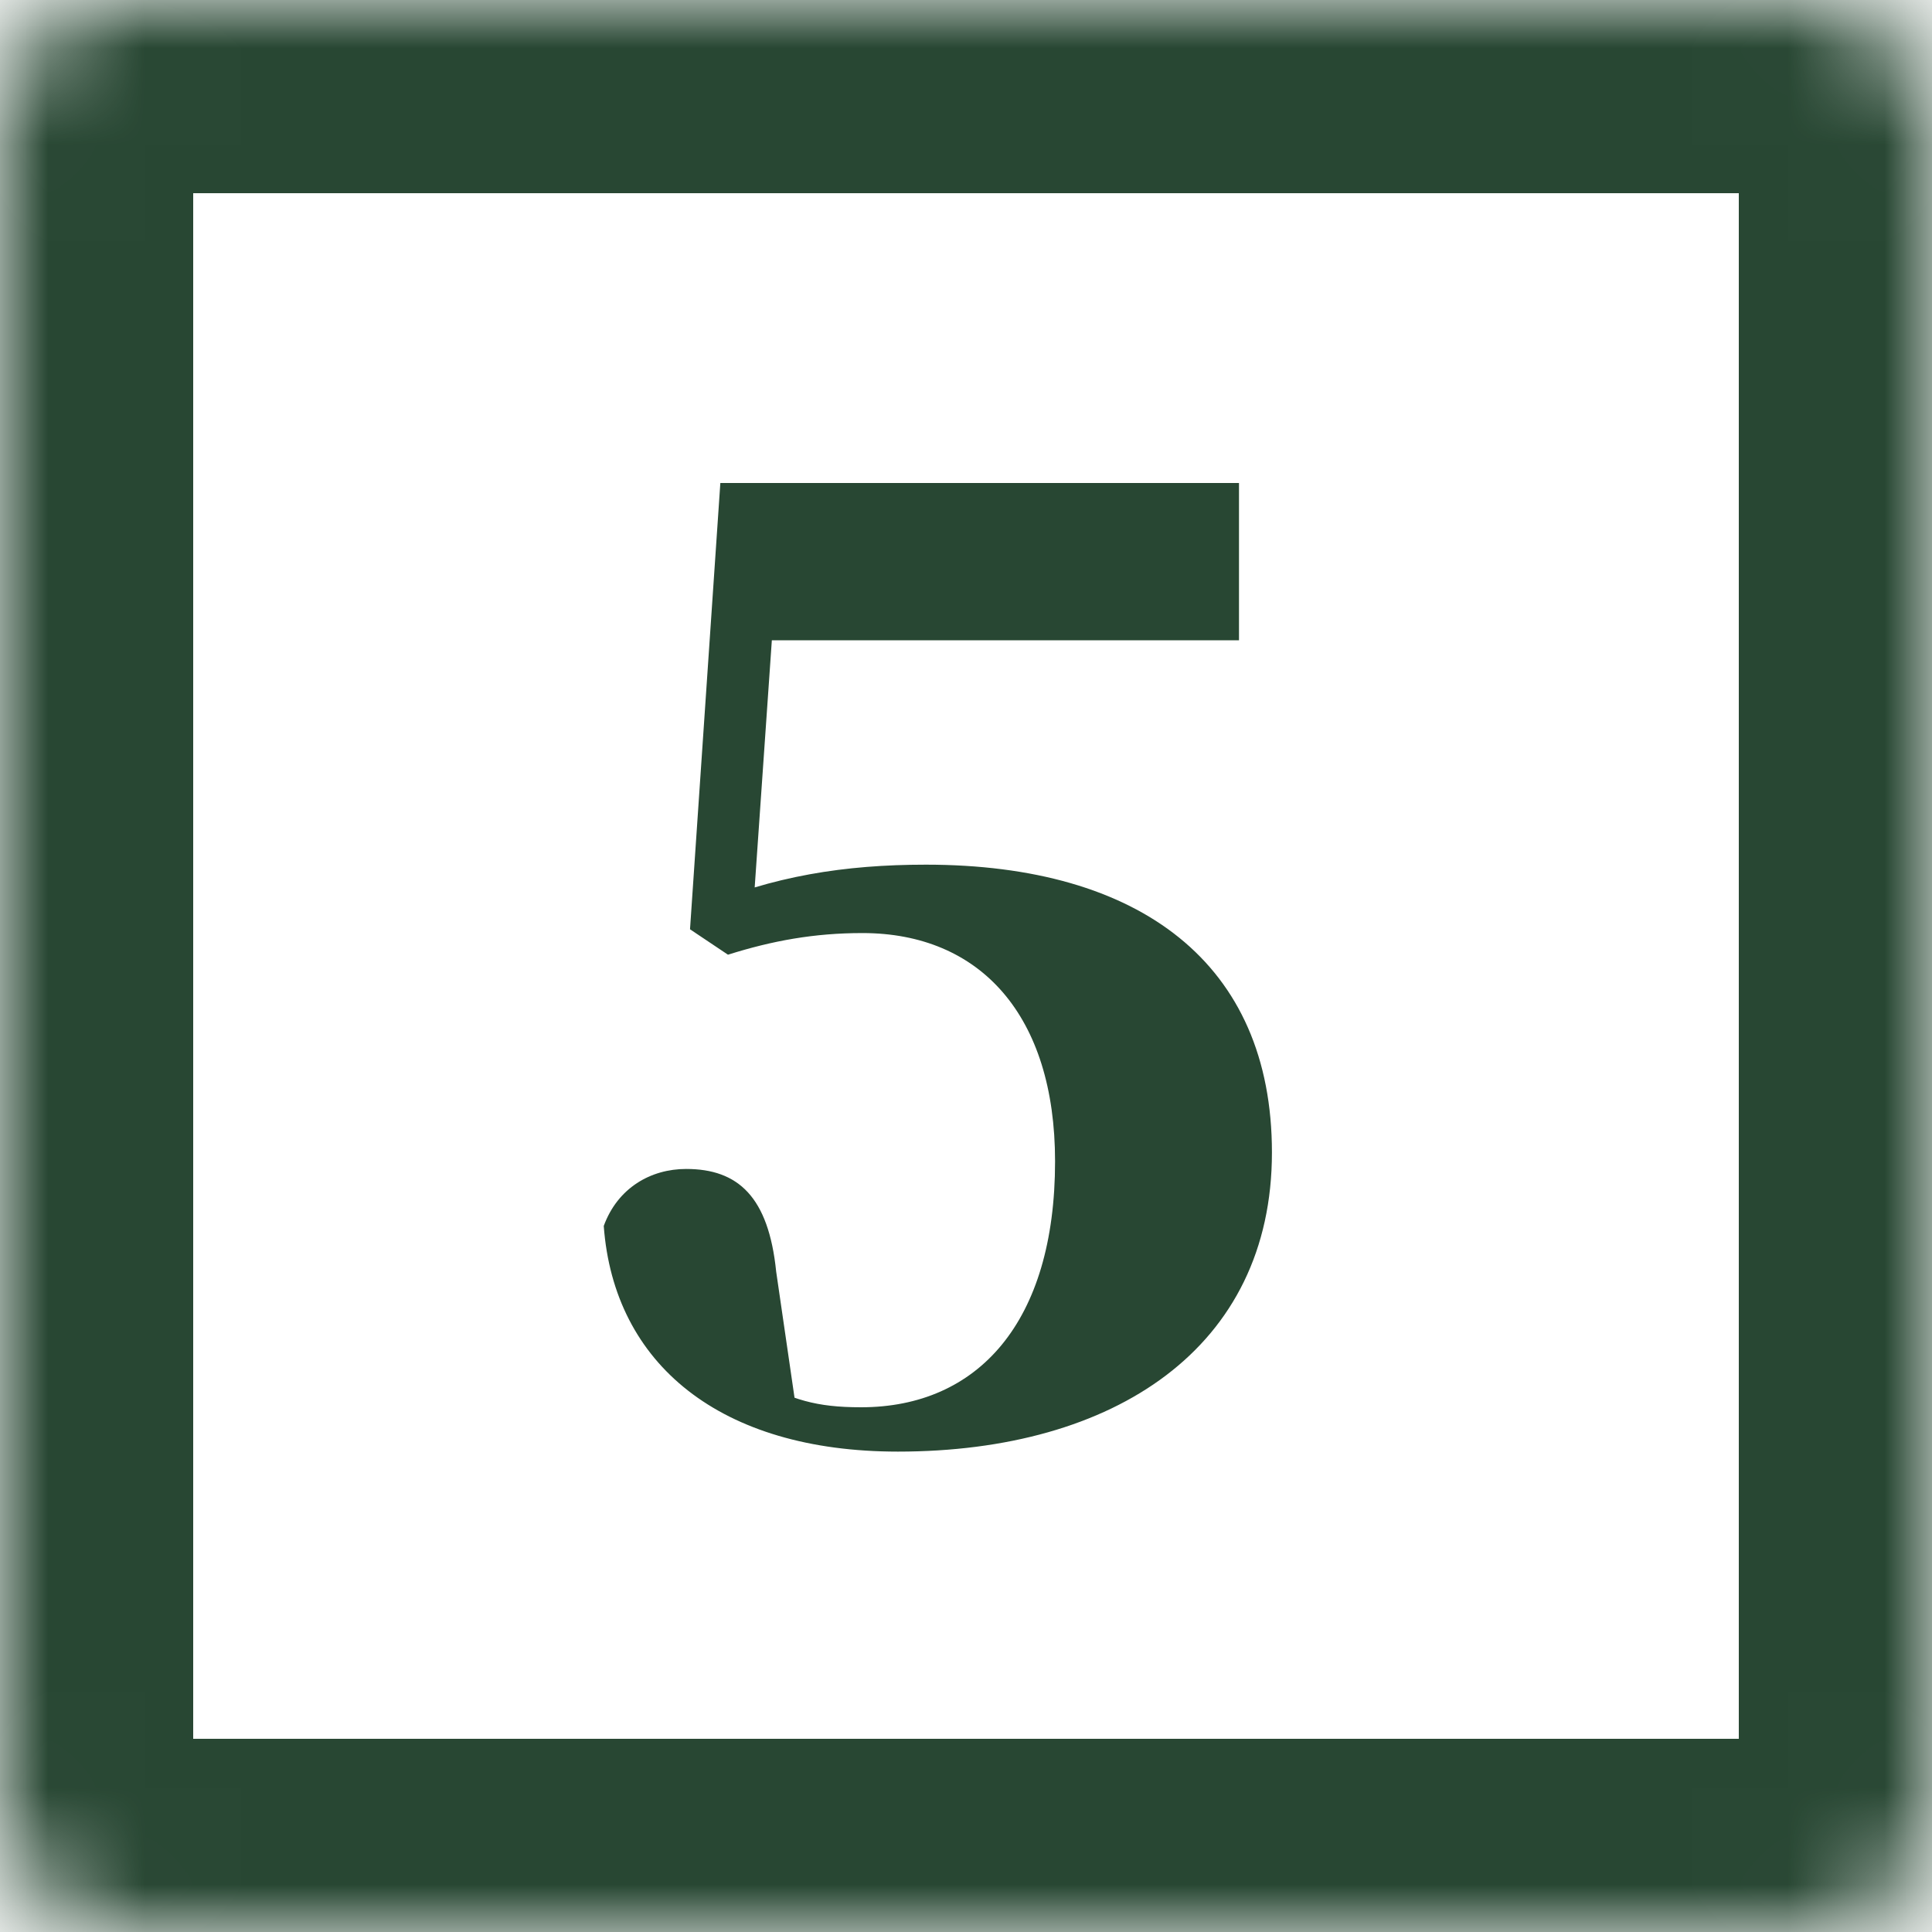 <svg width="20" height="20" viewBox="0 0 20 20" fill="none" xmlns="http://www.w3.org/2000/svg">
<g id="Group 631479">
<g id="Rectangle 1483576">
<mask id="path-1-inside-1_31_1007" fill="white">
<rect width="20" height="20" rx="1.25"/>
</mask>
<rect width="20" height="20" rx="1.25" stroke="#284733" stroke-width="4" mask="url(#path-1-inside-1_31_1007)"/>
</g>
<path id="5" d="M9.295 15.027C7.457 15.027 6.355 14.122 6.25 12.691C6.394 12.297 6.736 12.101 7.103 12.101C7.641 12.101 7.956 12.389 8.035 13.164L8.245 14.607L7.799 14.279C8.206 14.489 8.442 14.568 8.914 14.568C10.122 14.568 10.922 13.689 10.922 12.022C10.922 10.512 10.148 9.659 8.928 9.659C8.429 9.659 7.996 9.738 7.536 9.883L7.143 9.62L7.457 5H12.826V6.628H7.733L8.074 5.42L7.786 9.568L7.234 9.397C7.996 9.069 8.744 8.951 9.584 8.951C11.802 8.951 13.167 9.974 13.167 11.93C13.167 13.951 11.539 15.027 9.295 15.027Z" fill="#284733"/>
</g>
</svg>
